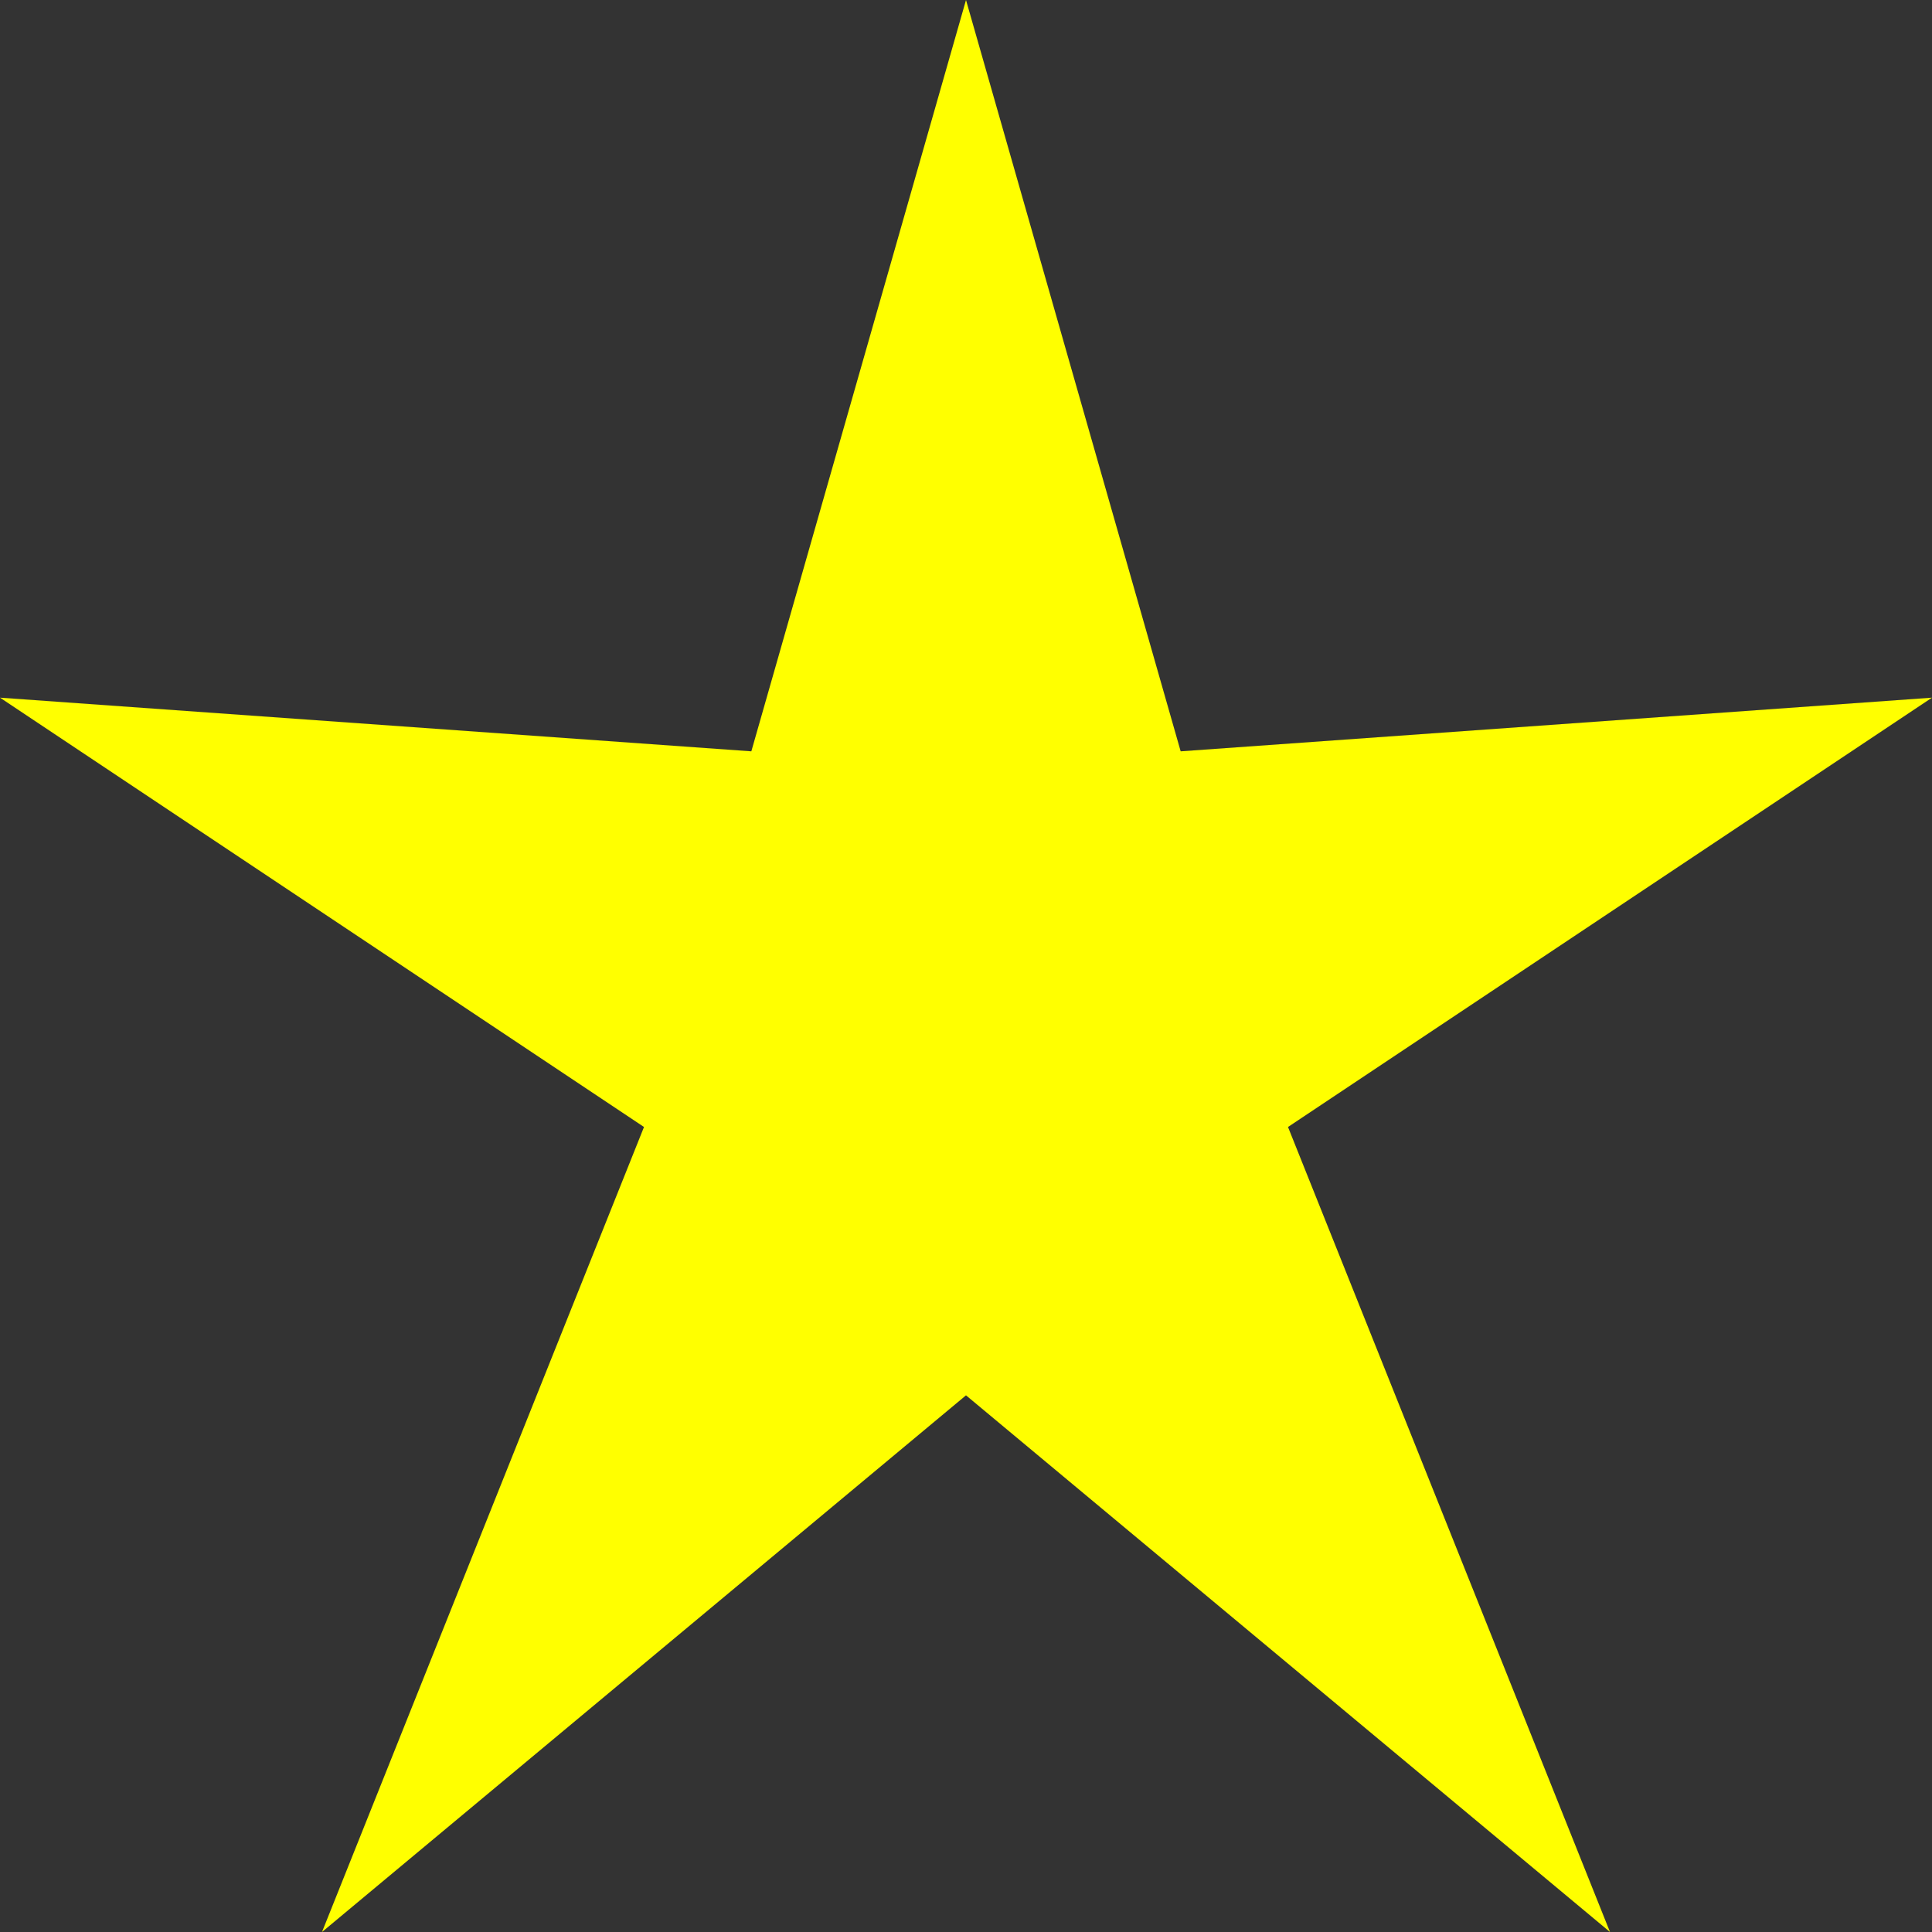 <svg xmlns="http://www.w3.org/2000/svg" viewBox="1 1 18 18">
	<rect x="1" y="1" width="18" height="18" fill="#333333" stroke="none"/>
	<path d="M 10 1 L 12 8 L 19 7.5 L 13 11.5 L 16 19 L 10 14 L 4 19 L 7 11.5 L 1 7.5 L 8 8 Z" fill="#FFFF00"/>
</svg>